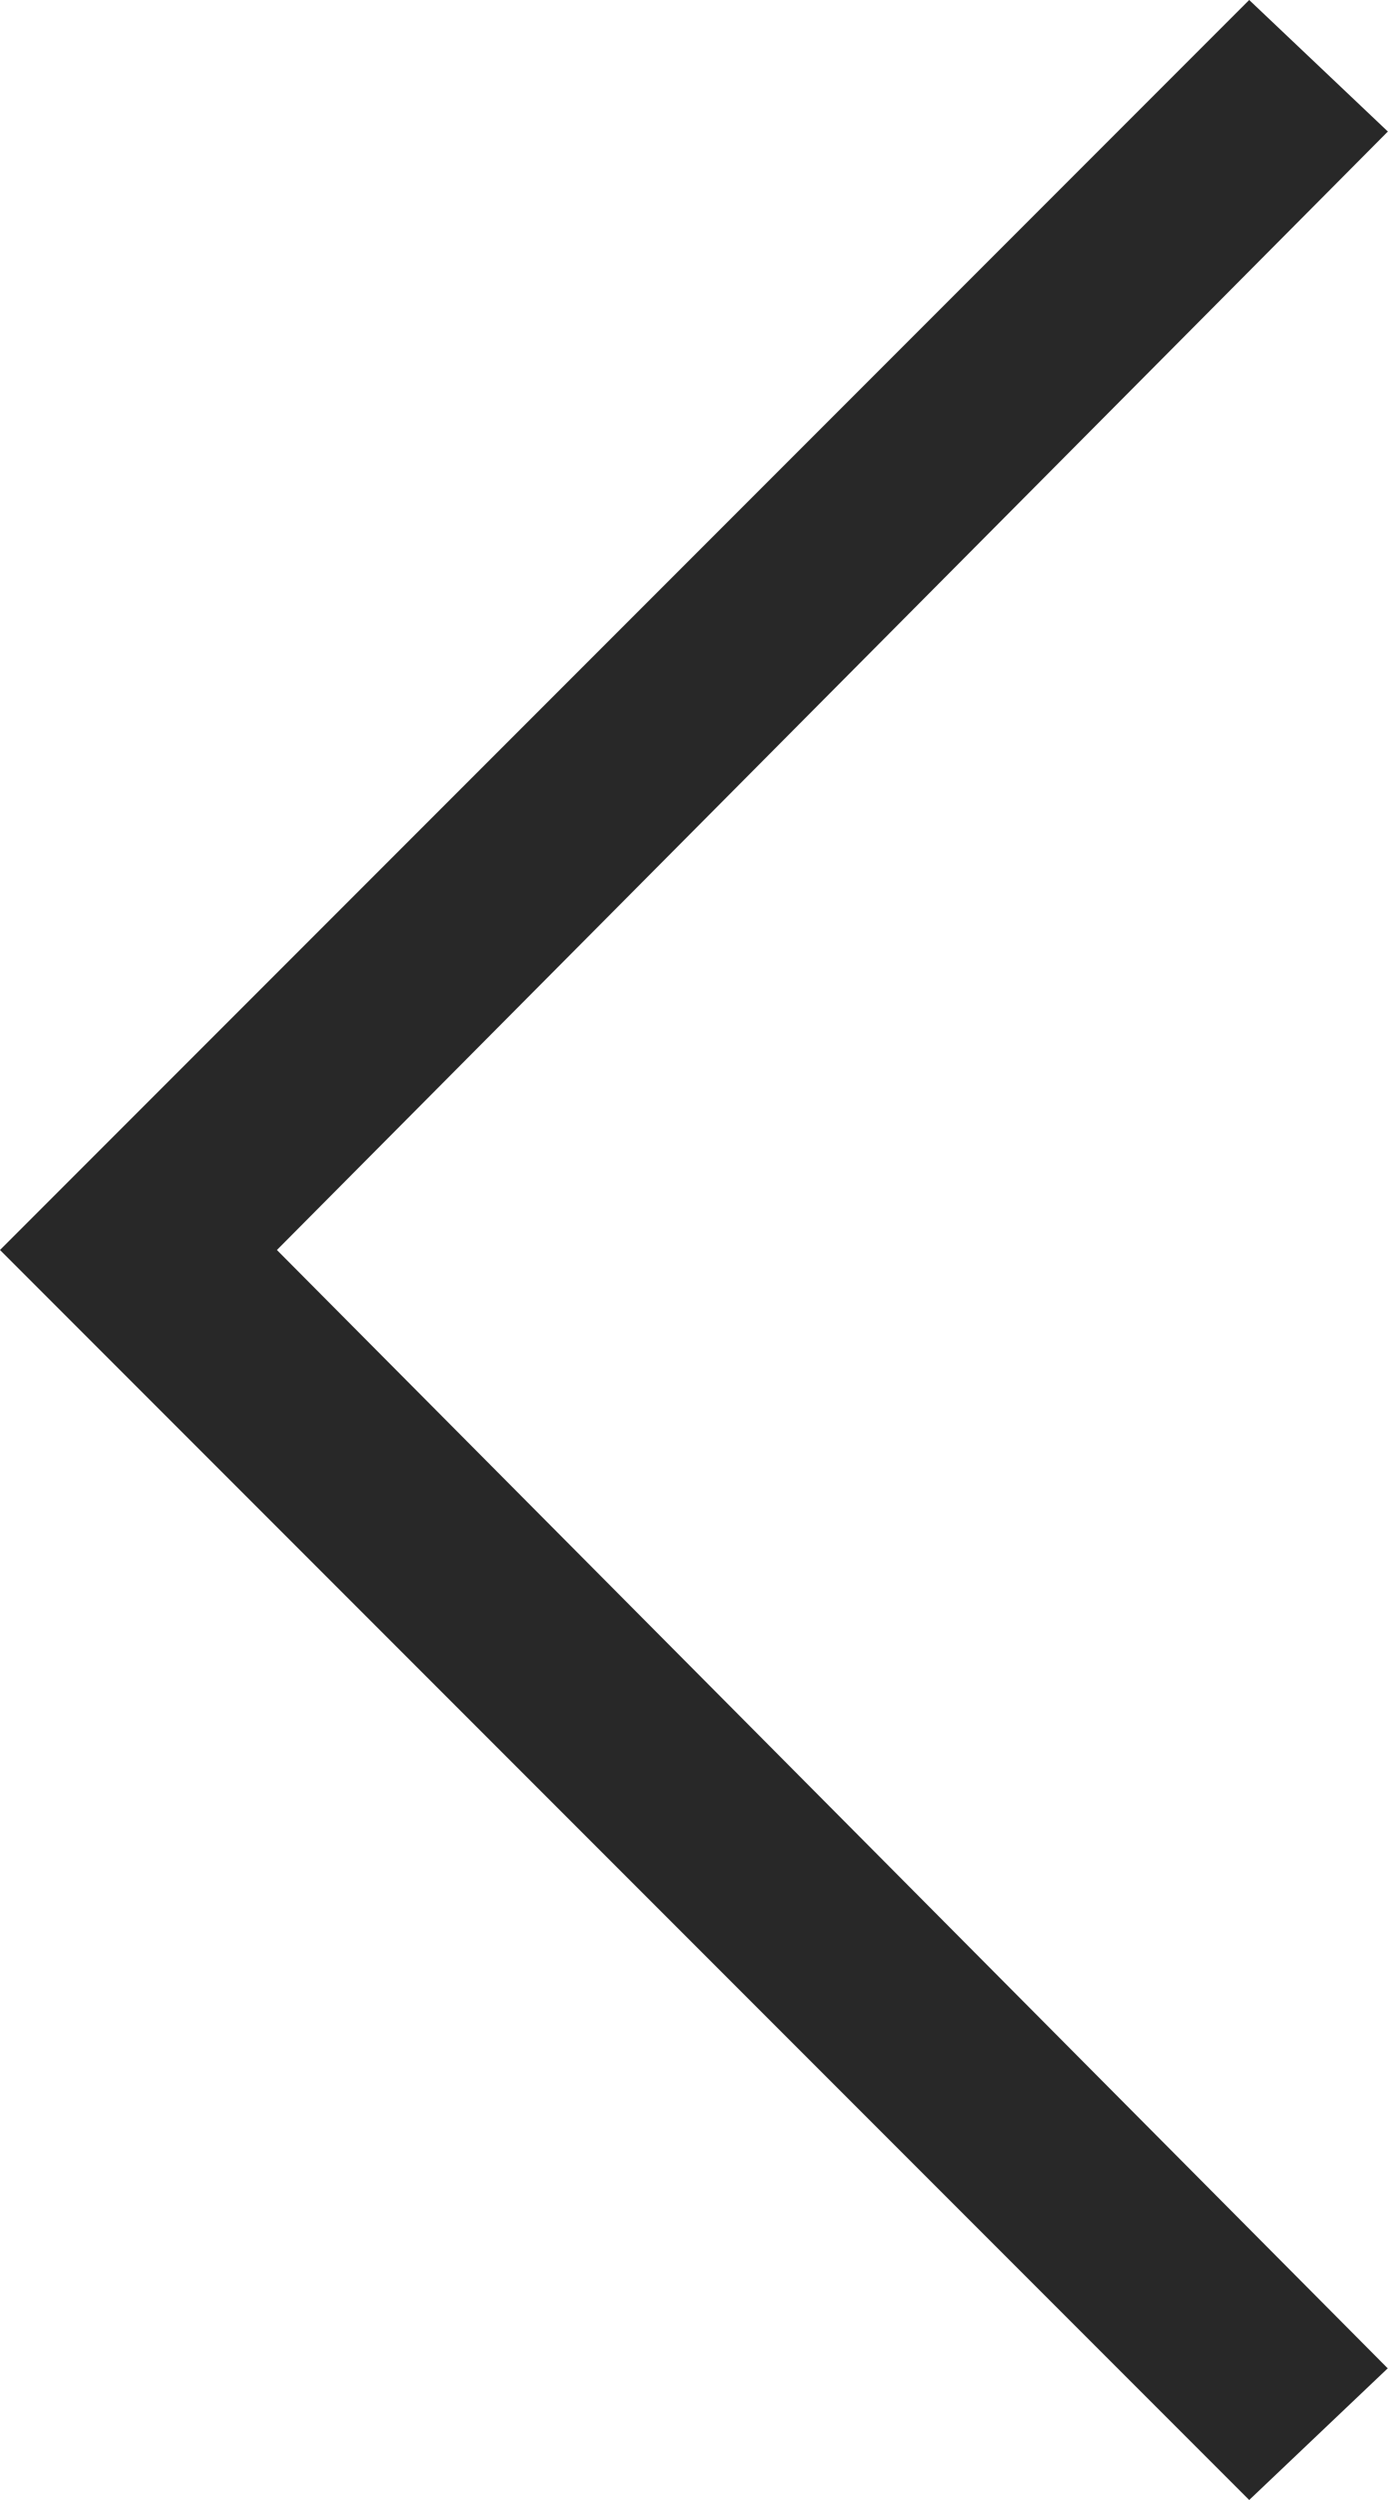 <?xml version="1.0" encoding="UTF-8"?>
<svg width="10px" height="18px" viewBox="0 0 10 18" version="1.1" xmlns="http://www.w3.org/2000/svg" xmlns:xlink="http://www.w3.org/1999/xlink">
    <!-- Generator: Sketch 52.6 (67491) - http://www.bohemiancoding.com/sketch -->
    <title>fanhui@2x</title>
    <desc>Created with Sketch.</desc>
    <g id="推送详情" stroke="none" stroke-width="1" fill="none" fill-rule="evenodd">
        <g id="推送分享2" transform="translate(-16, -33)" fill="#282828" fill-rule="nonzero">
            <polygon id="fanhui" points="17.995 42 25.999 33.947 25 33 16 42 25 51 25.998 50.052"></polygon>
        </g>
    </g>
</svg>